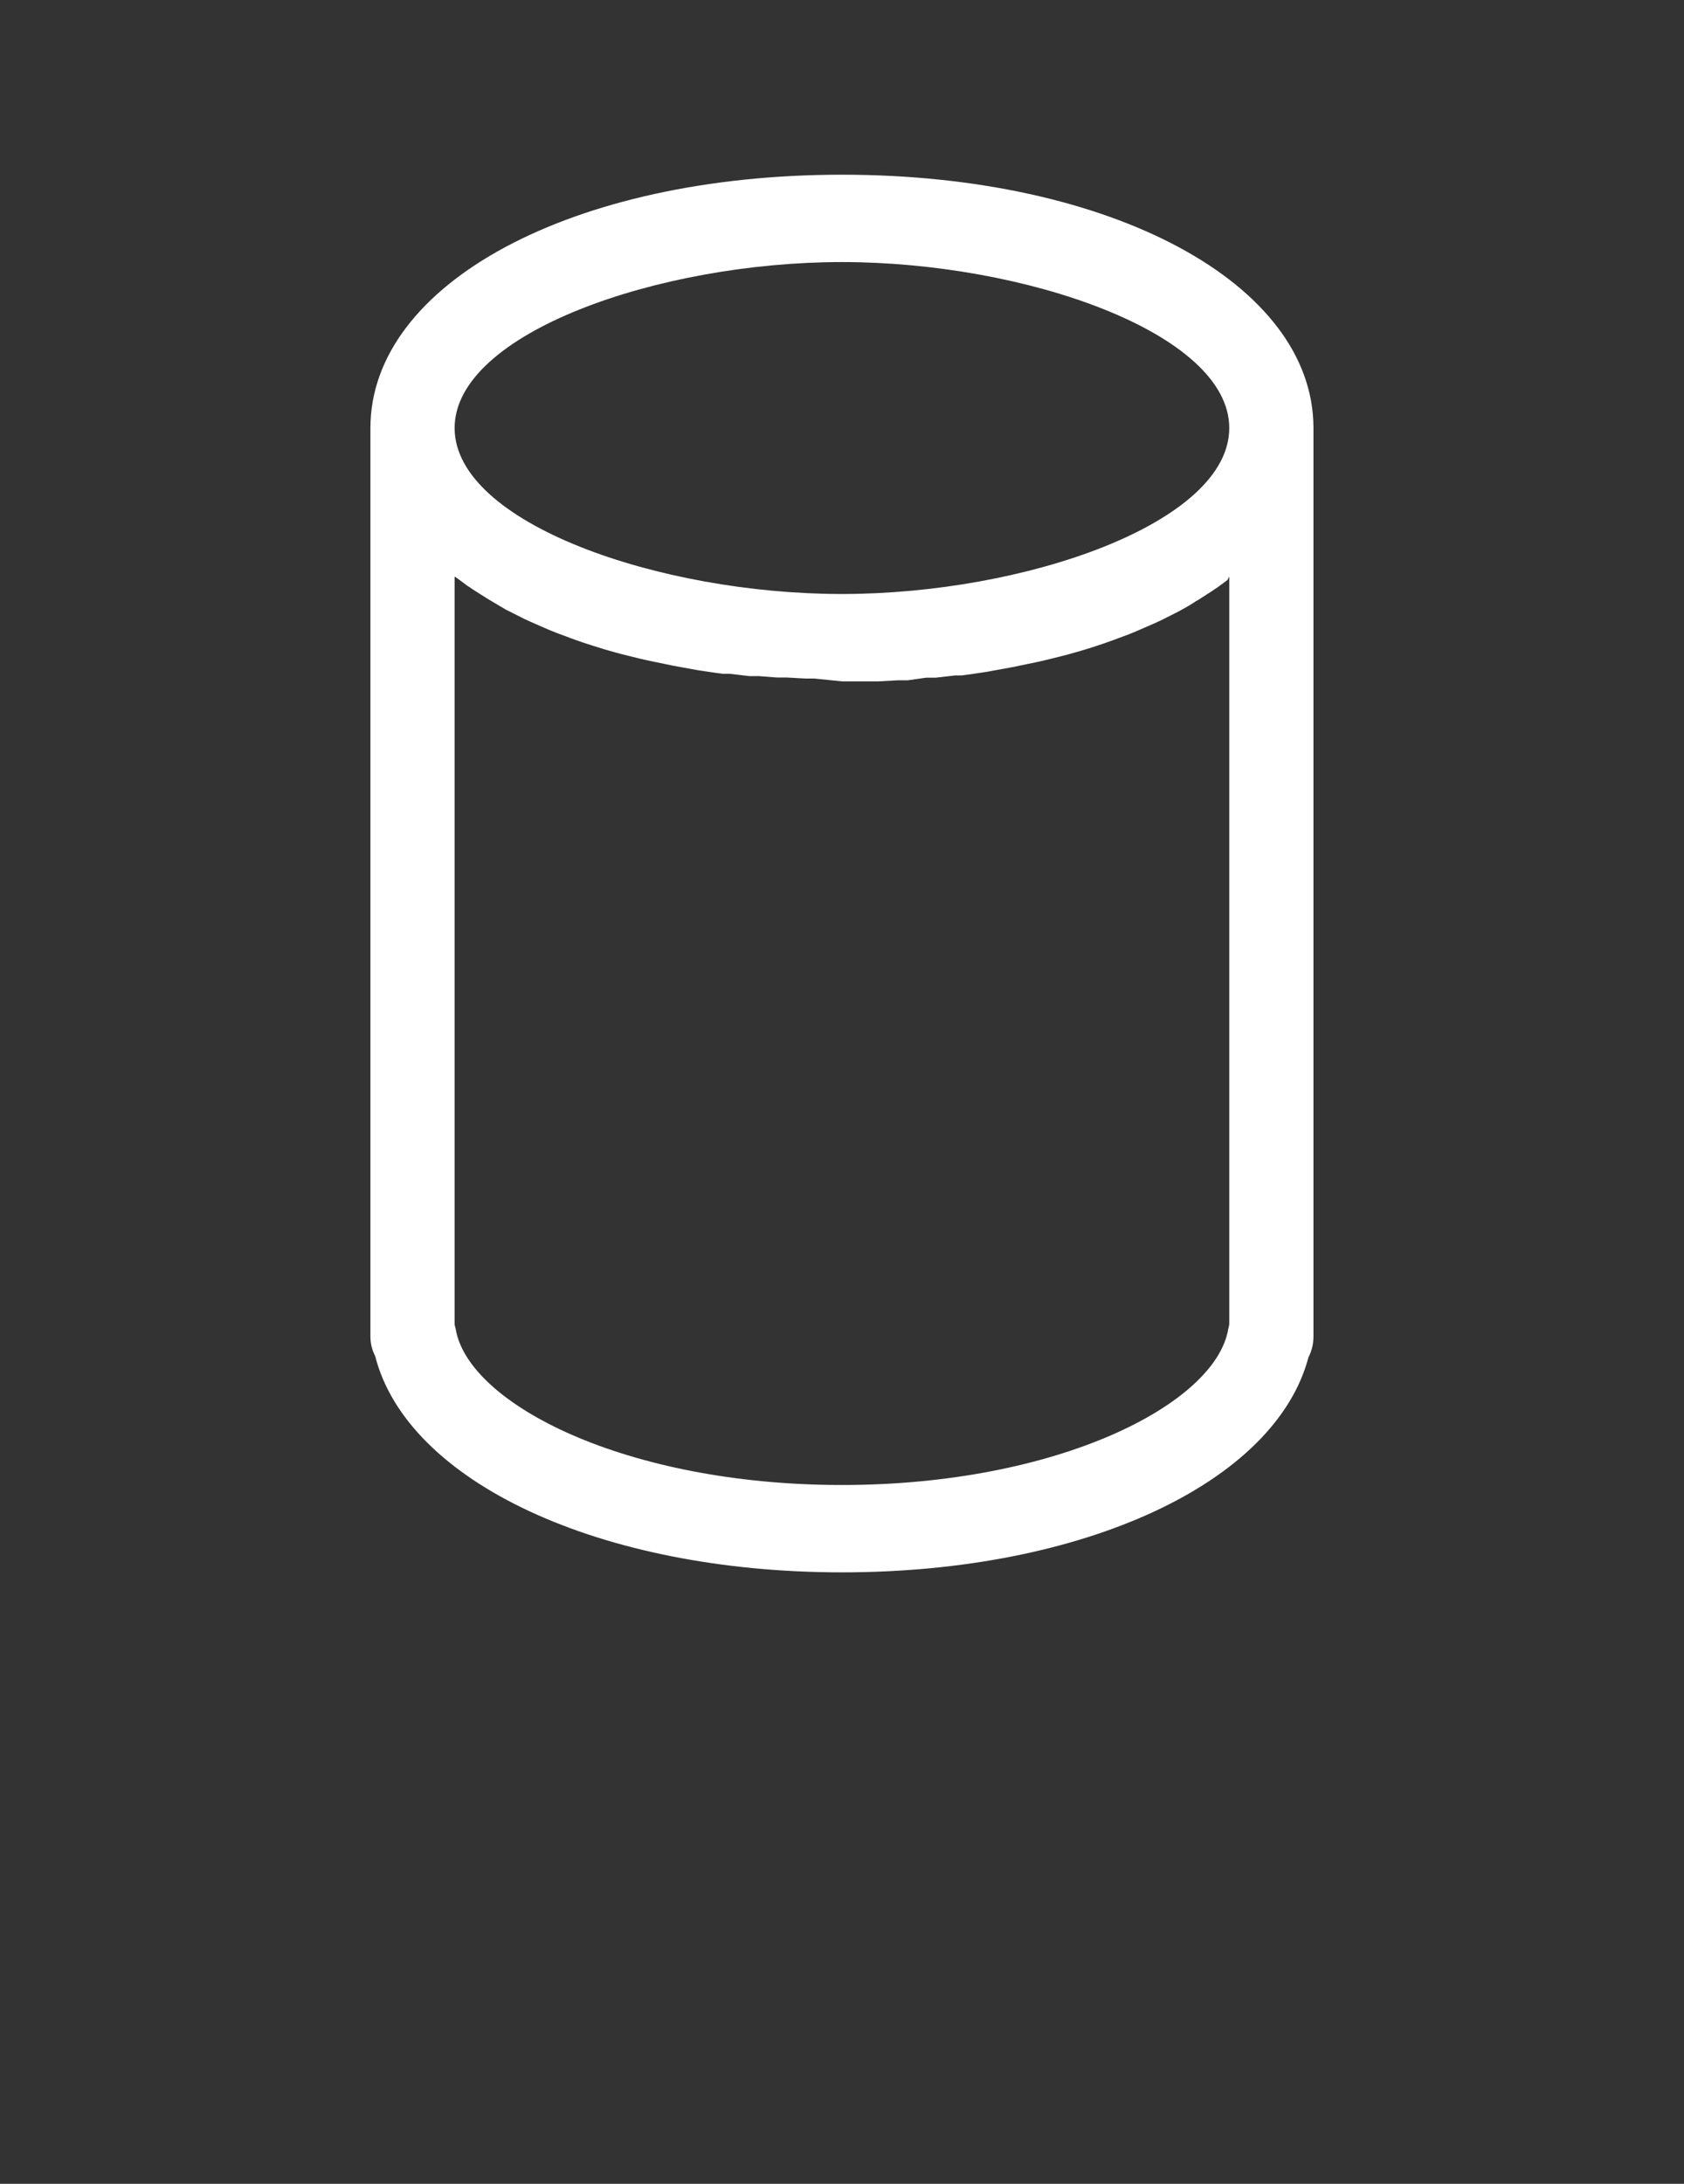 <svg width="27" height="35" viewBox="0 0 27 35" fill="none" xmlns="http://www.w3.org/2000/svg">
<rect x="0" y="0" width="27" height="35" fill="#333333" stroke="none"/>
<path d="M13.499 2.8C9.179 2.8 5.939 4.544 5.939 6.86V21.42C5.939 21.529 5.965 21.637 6.015 21.733C6.528 23.752 9.62 25.2 13.499 25.2C17.379 25.2 20.449 23.763 20.979 21.753C21.032 21.651 21.06 21.536 21.059 21.42V6.86C21.059 4.544 17.82 2.8 13.499 2.8ZM19.709 21.229L19.693 21.299C19.491 22.506 16.953 23.8 13.499 23.8C10.046 23.8 7.508 22.506 7.306 21.299L7.289 21.229V9.24L7.335 9.271L7.497 9.391C7.526 9.408 7.554 9.427 7.581 9.447L7.792 9.581L7.843 9.612C7.935 9.668 8.027 9.719 8.113 9.772L8.18 9.805L8.407 9.92L8.513 9.968L8.723 10.06L8.834 10.108C8.912 10.139 8.988 10.169 9.069 10.197L9.166 10.234C9.279 10.276 9.395 10.315 9.512 10.351C9.625 10.388 9.744 10.424 9.86 10.455L9.976 10.486L10.246 10.553L10.381 10.584L10.651 10.64L10.786 10.668L11.094 10.724L11.186 10.741C11.321 10.76 11.456 10.783 11.593 10.799H11.699L12.014 10.836H12.166L12.452 10.858H12.608L12.914 10.875H13.054L13.499 10.92H13.95H14.091L14.396 10.903H14.553L14.85 10.861H15.001L15.317 10.825H15.422C15.56 10.808 15.692 10.785 15.83 10.766L15.921 10.749L16.229 10.693L16.364 10.665L16.634 10.609L16.769 10.578L17.039 10.511L17.155 10.48C17.271 10.449 17.39 10.413 17.504 10.377C17.62 10.34 17.736 10.301 17.849 10.259L17.946 10.223C18.027 10.195 18.103 10.164 18.181 10.133L18.292 10.085L18.503 9.993L18.608 9.945L18.835 9.831L18.902 9.797C18.999 9.744 19.091 9.693 19.172 9.637L19.224 9.607L19.434 9.472C19.461 9.452 19.489 9.433 19.518 9.416L19.68 9.296L19.709 9.24V21.229ZM13.499 9.52C10.567 9.52 7.289 8.383 7.289 6.86C7.289 5.337 10.567 4.2 13.499 4.2C16.432 4.2 19.709 5.337 19.709 6.86C19.709 8.383 16.432 9.52 13.499 9.52Z" fill="white"/>
</svg>
